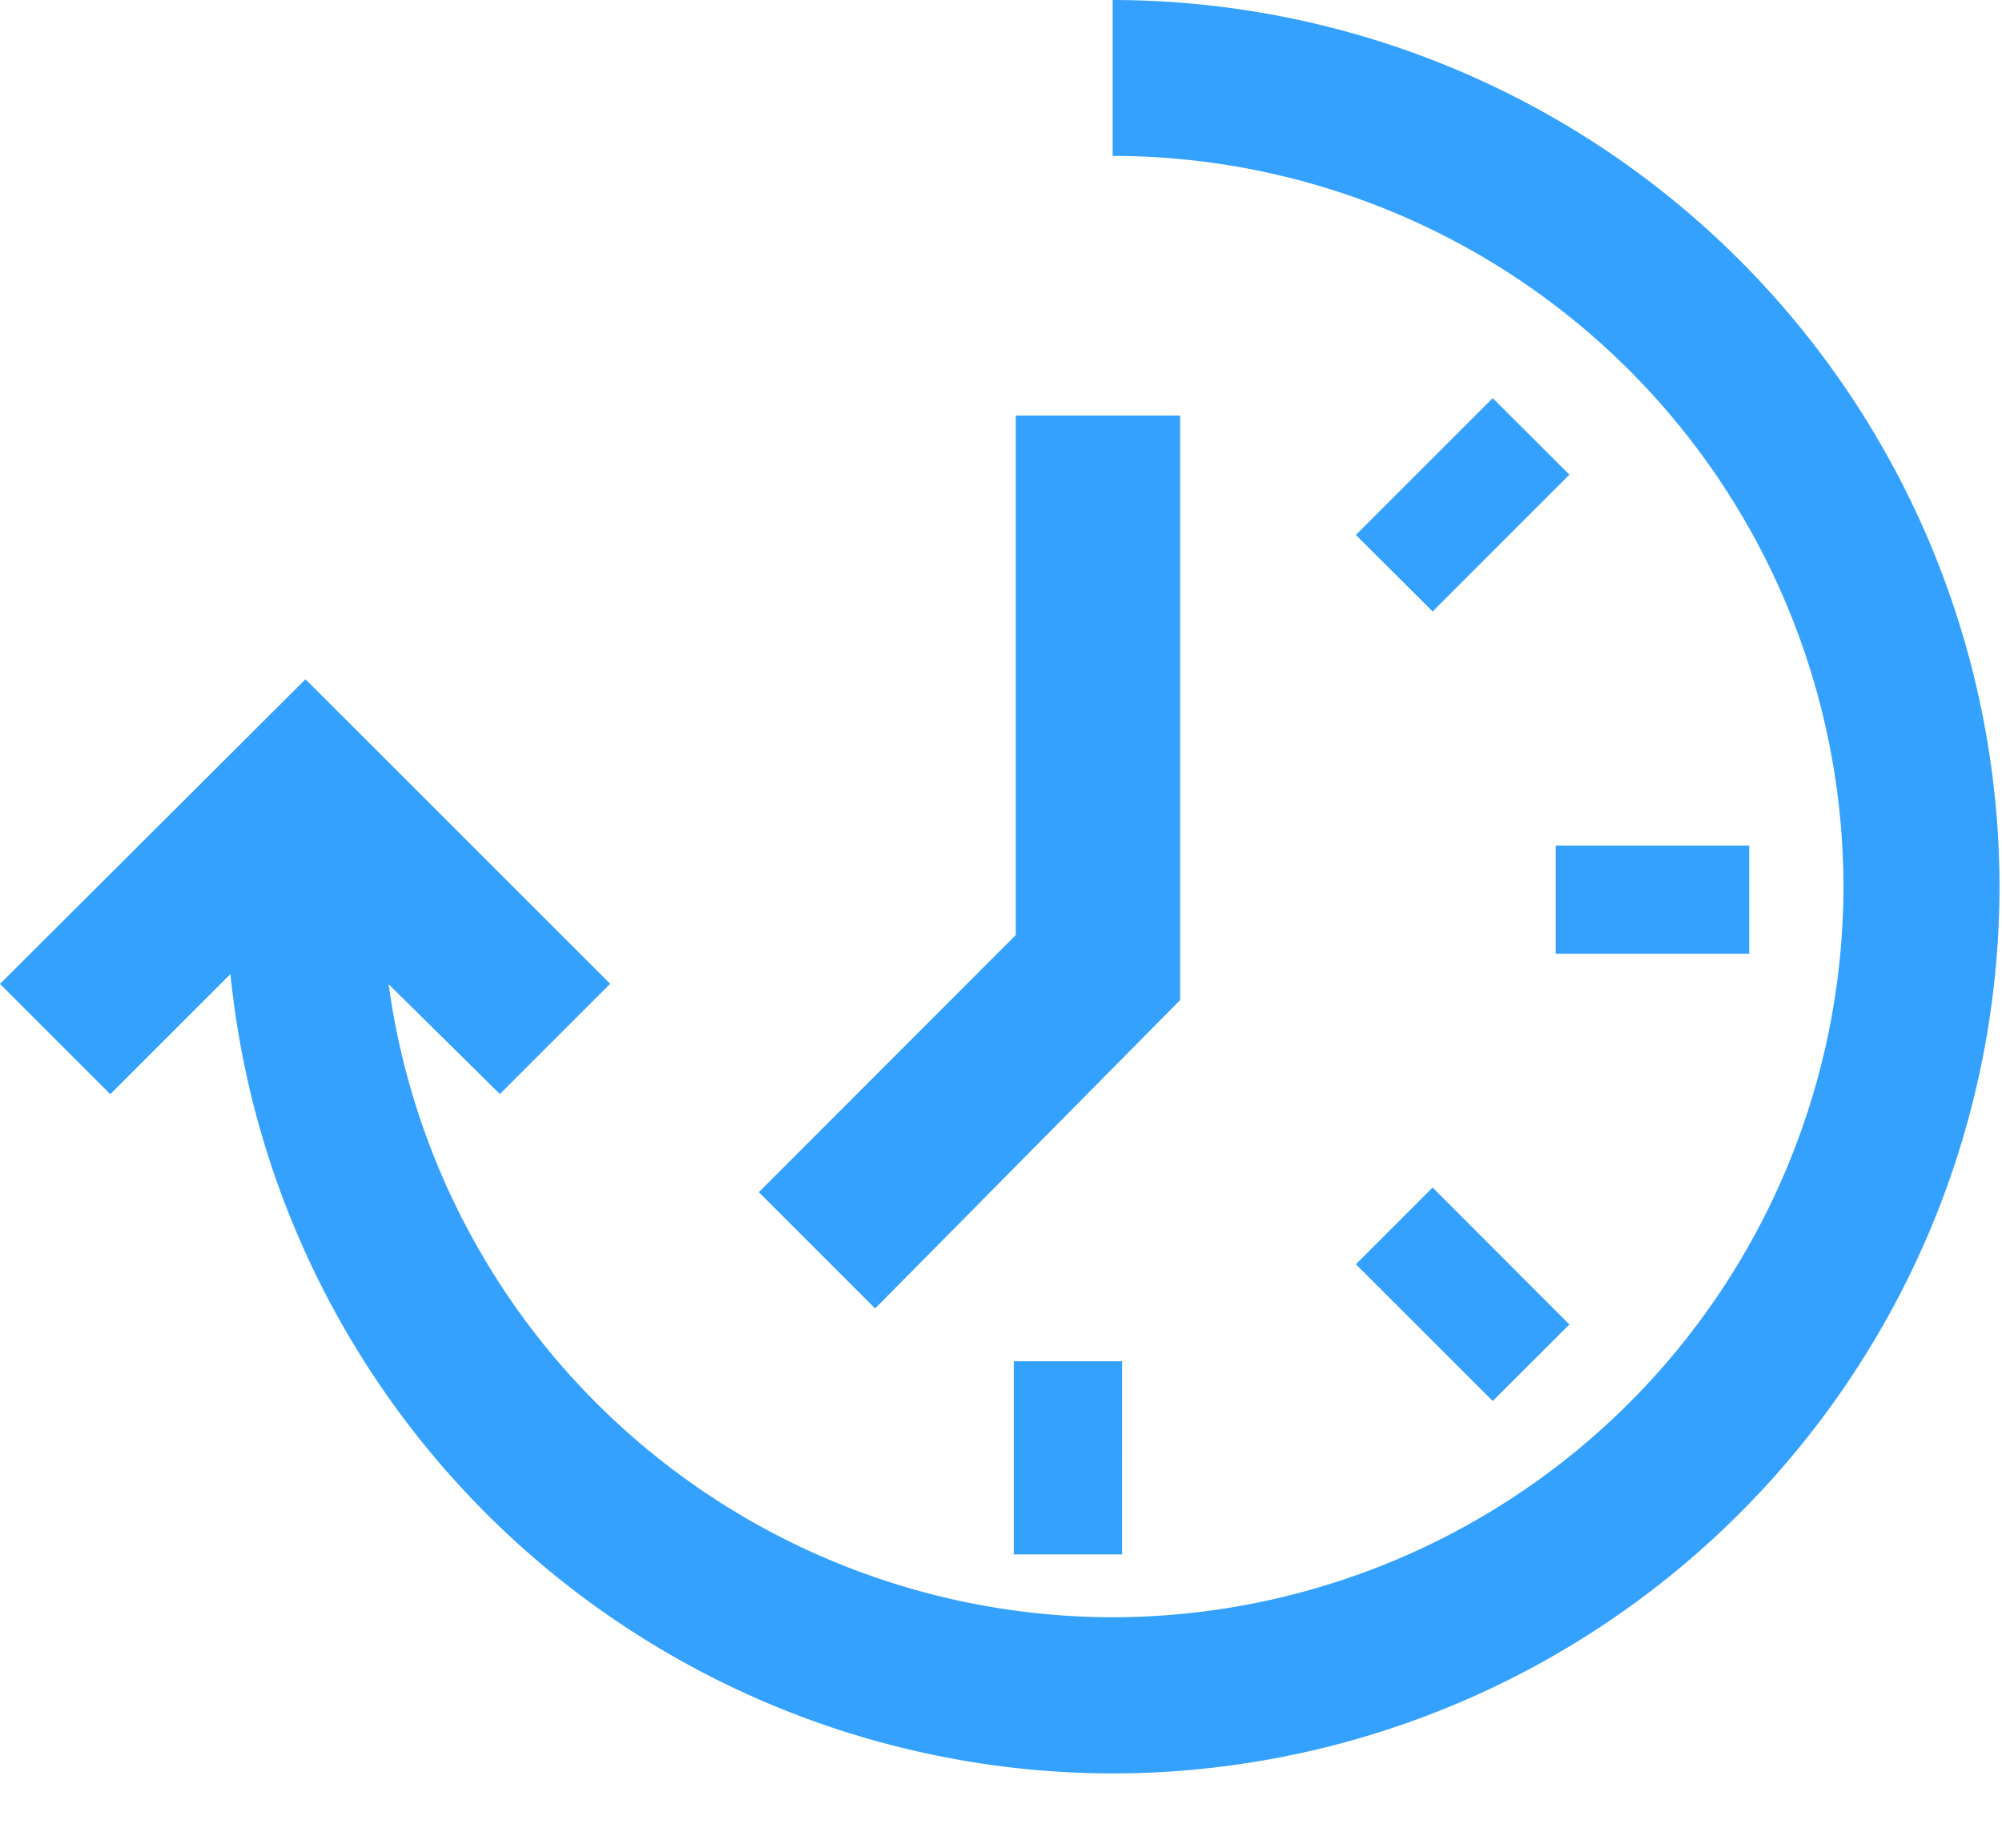 <?xml version="1.0" standalone="no"?><!DOCTYPE svg PUBLIC "-//W3C//DTD SVG 1.1//EN" "http://www.w3.org/Graphics/SVG/1.1/DTD/svg11.dtd"><svg t="1739436430657" class="icon" viewBox="0 0 1109 1024" version="1.1" xmlns="http://www.w3.org/2000/svg" p-id="12045" xmlns:xlink="http://www.w3.org/1999/xlink" width="216.602" height="200"><path d="M861.781 528.384h107.179V468.48h-107.179v59.989z m-300.203 332.8h59.989V754.176h-59.989v107.179z m307.797-598.187L793.6 338.773l-42.496-42.411 75.776-75.776 42.496 42.411zM826.88 776.192l-75.776-75.776 42.496-42.496 75.776 75.861-42.496 42.411zM420.352 660.48l142.336-142.421V230.229h91.051v323.84l-168.96 170.837-64.427-64.427z m600.832-169.216A405.333 405.333 0 0 1 616.363 896a405.333 405.333 0 0 1-401.067-350.72l61.611 60.843 61.099-61.099L169.216 376.32 0 545.109l61.099 61.099 66.56-66.56a491.861 491.861 0 0 0 488.704 442.88 491.776 491.776 0 0 0 491.264-491.264A491.861 491.861 0 0 0 616.363 0v86.357a405.333 405.333 0 0 1 404.821 404.907z" fill="#34A1FF" p-id="12046"></path></svg>